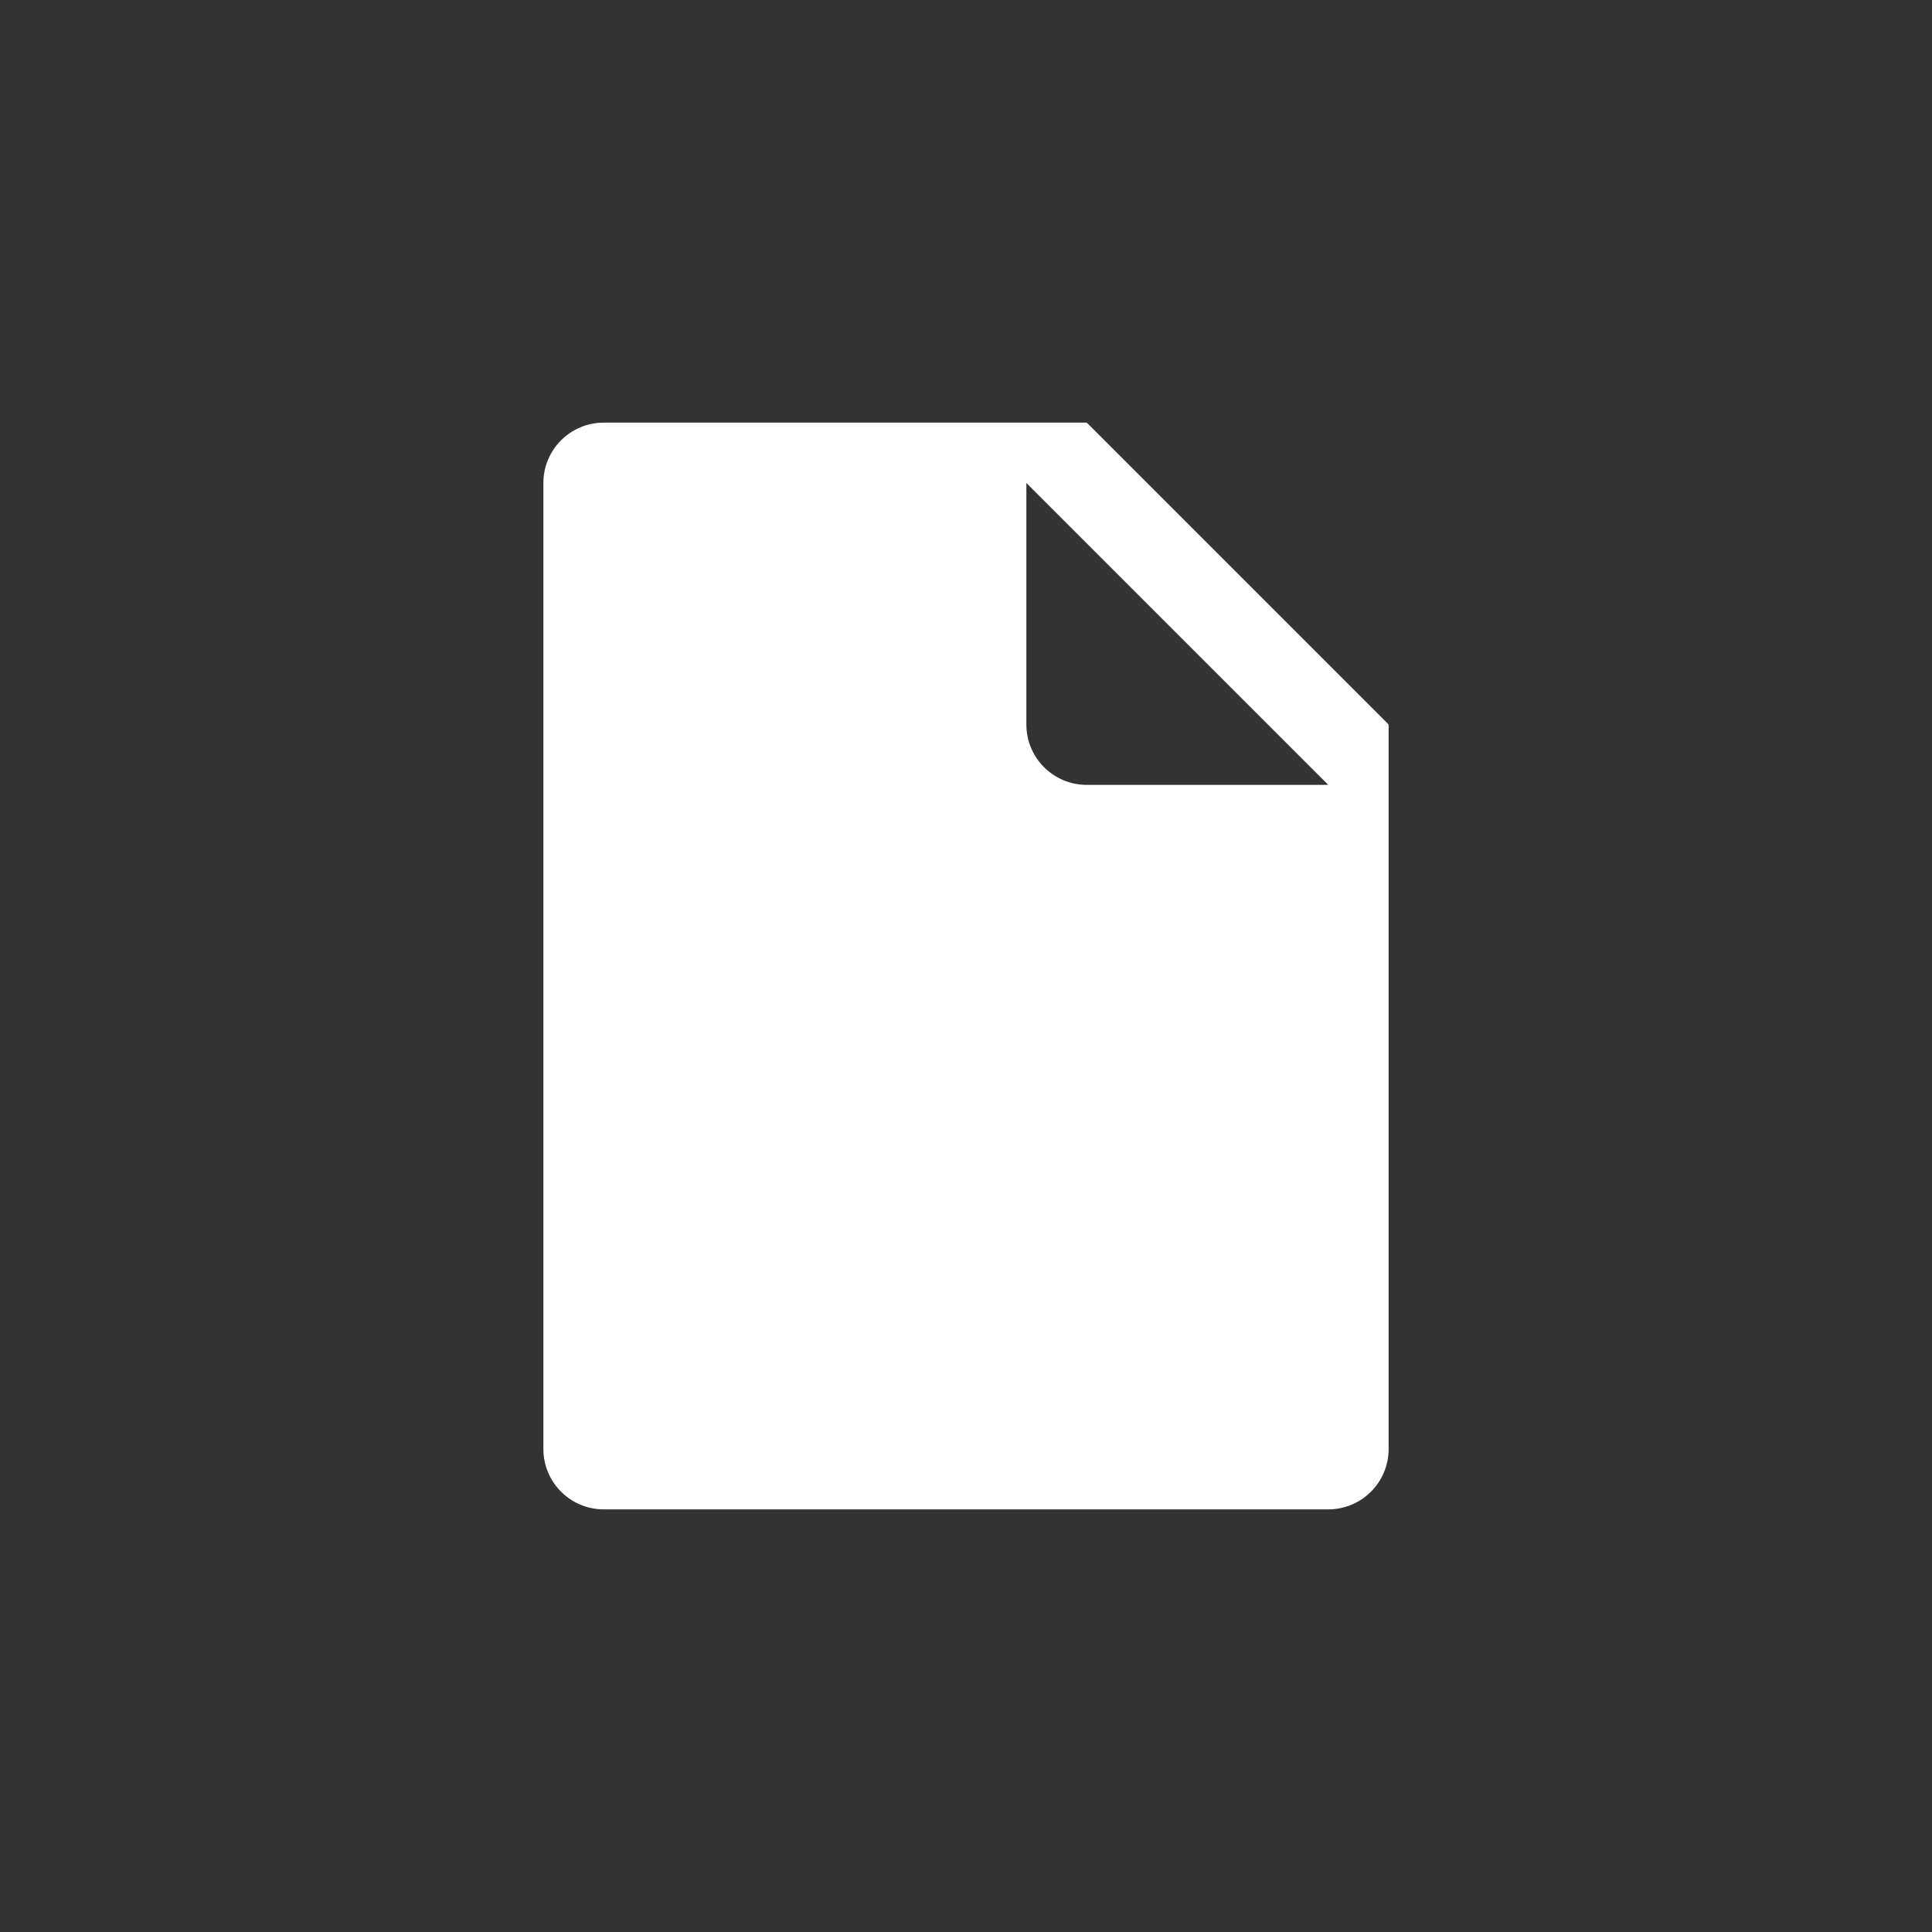 <?xml version="1.0" encoding="utf-8"?>
<!-- Generator: Adobe Illustrator 16.0.0, SVG Export Plug-In . SVG Version: 6.00 Build 0)  -->
<!DOCTYPE svg PUBLIC "-//W3C//DTD SVG 1.1//EN" "http://www.w3.org/Graphics/SVG/1.1/DTD/svg11.dtd">
<svg version="1.1" id="Calque_1" xmlns="http://www.w3.org/2000/svg" xmlns:xlink="http://www.w3.org/1999/xlink" x="0px" y="0px"
	 width="64px" height="64px" viewBox="0 0 64 64" enable-background="new 0 0 64 64" xml:space="preserve">
<rect x="0" y="0" width="64" height="64" fill="#333333" stroke="none"/>
<path id="File_1_" fill="#ffffff" d="M36,14H20c-1.105,0-2,0.895-2,2v32c0,1.105,0.895,2,2,2h24c1.105,0,2-0.895,2-2V24L36,14z
	 M40.004,26H36c-1.105,0-2-0.895-2-2v-4v-4l10,10H40.004z"/>
</svg>
